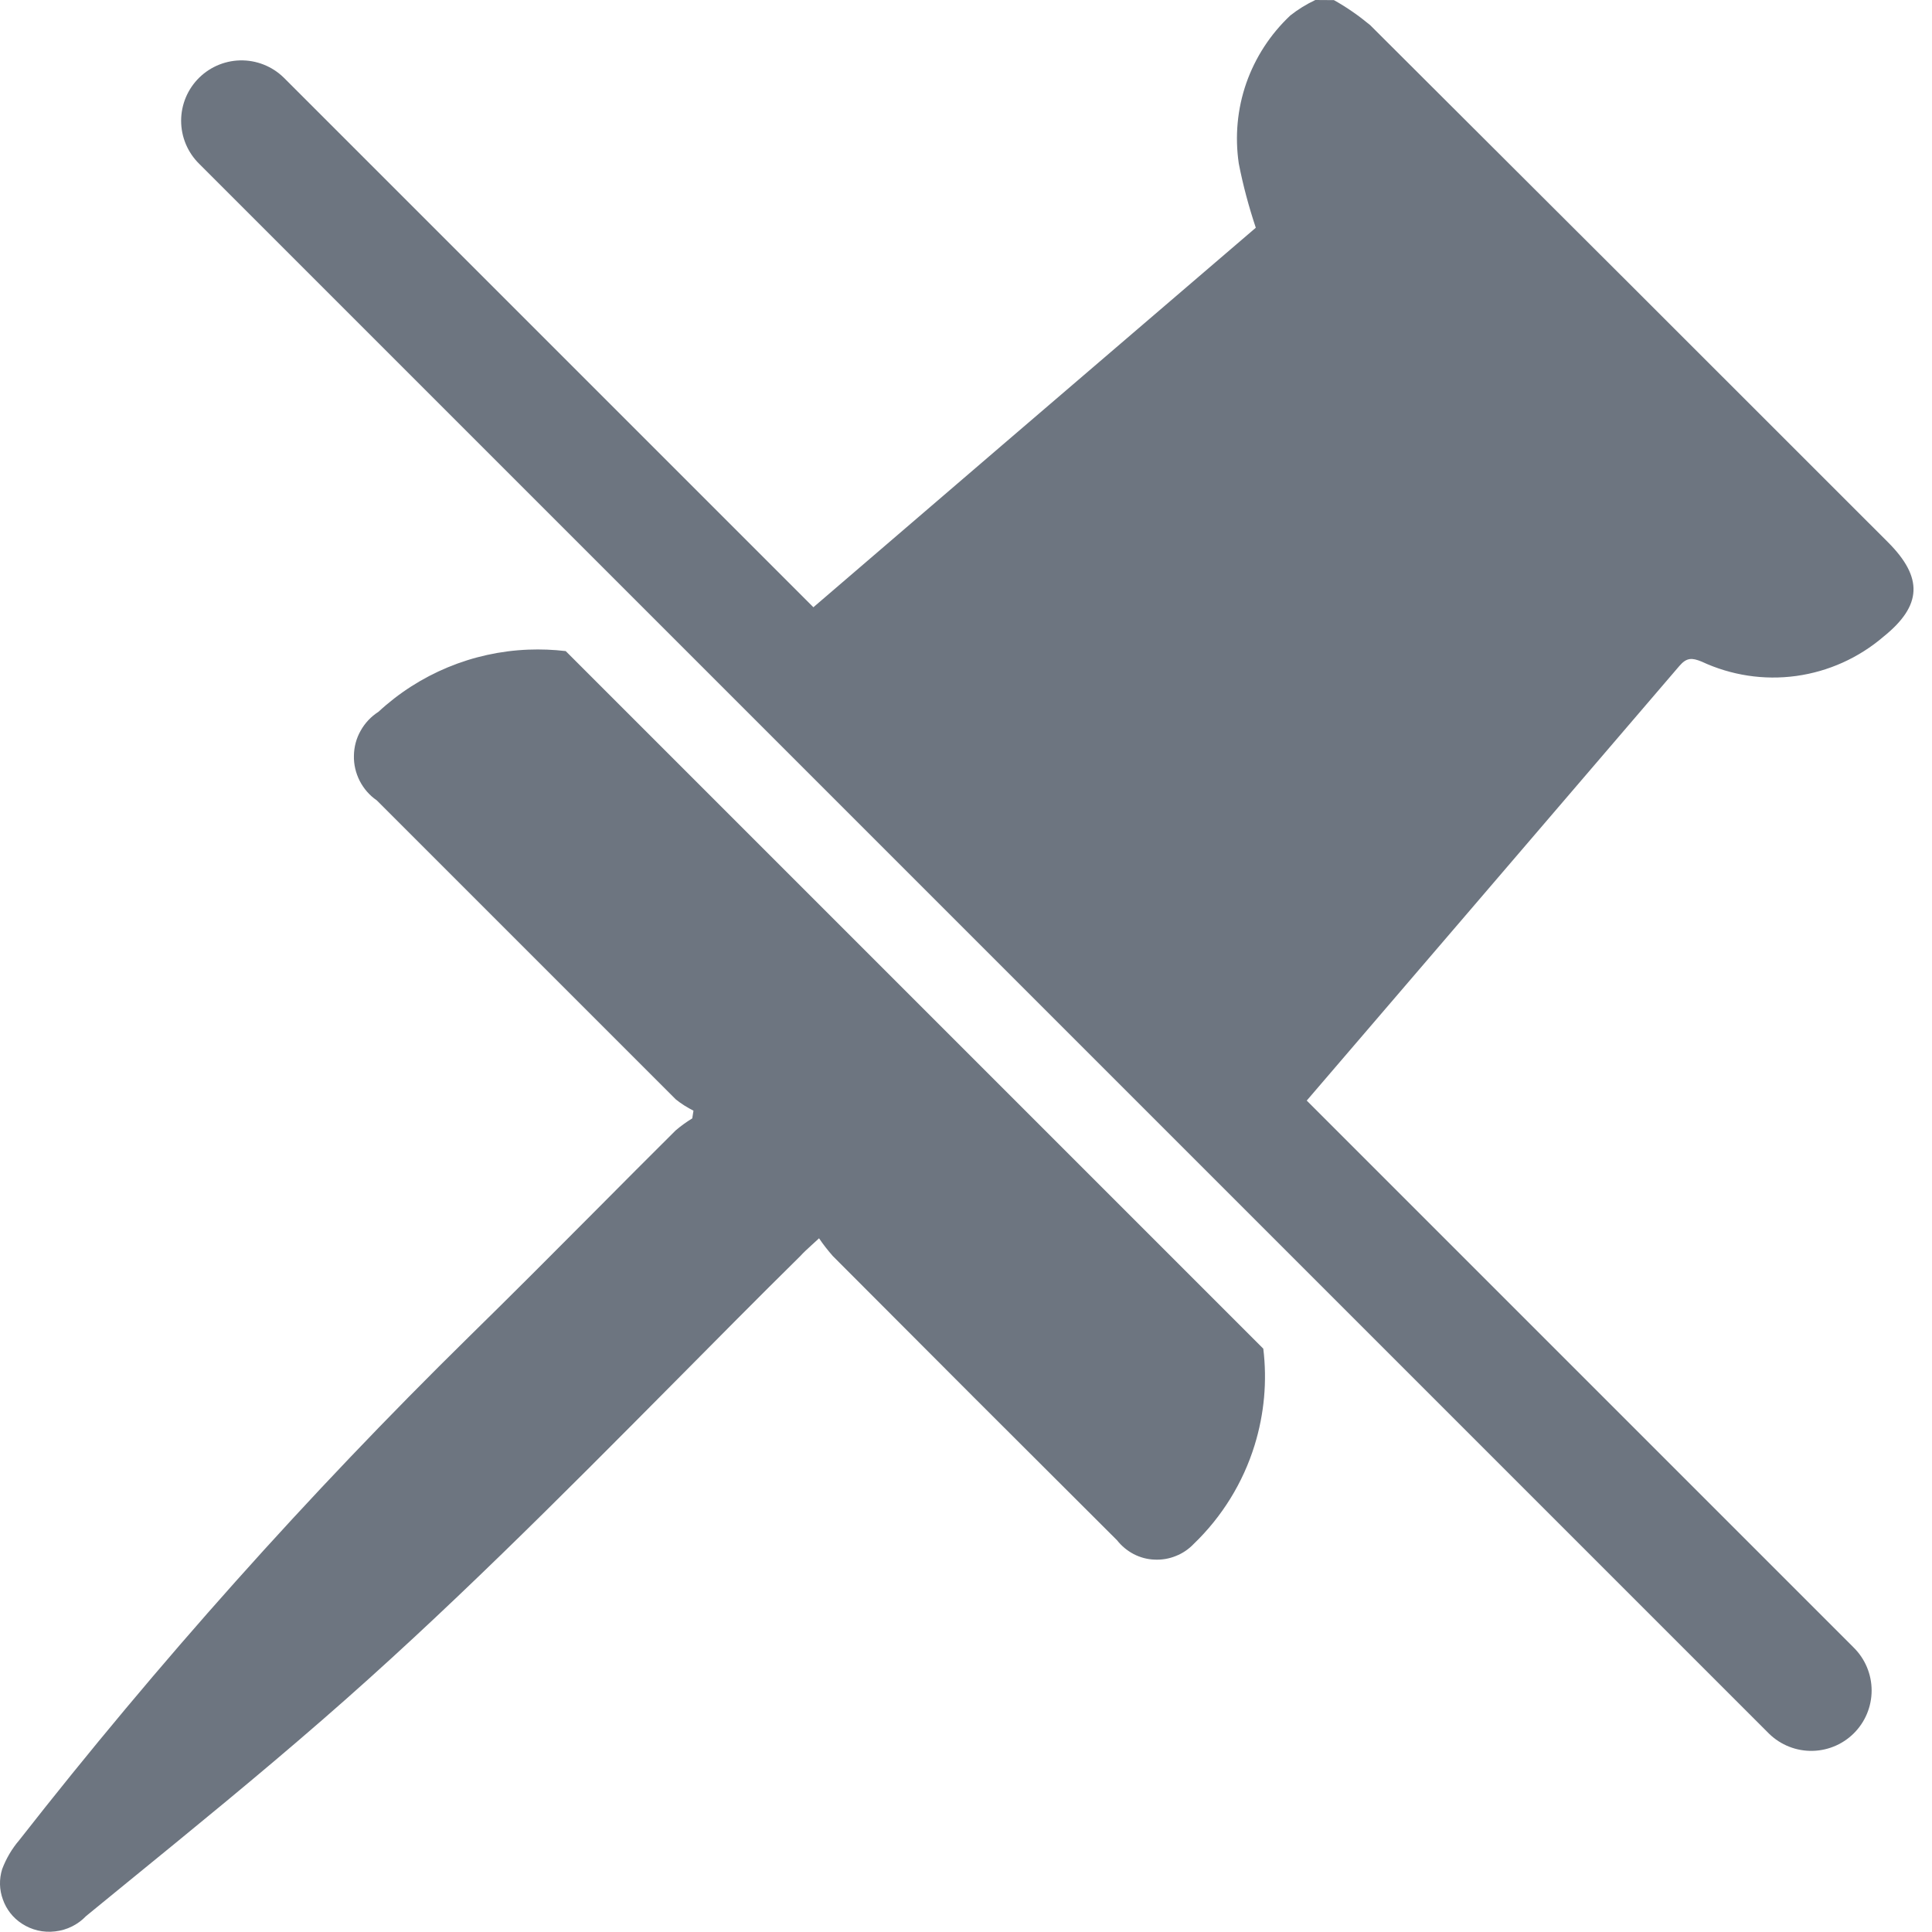 <svg width="16" height="16" viewBox="0 0 16 16" fill="none" xmlns="http://www.w3.org/2000/svg">
<g clip-path="url(#clip0_87_7418)">
<path fill-rule="evenodd" clip-rule="evenodd" d="M11.347 0.208C11.253 0.13 11.153 0.06 11.047 0.001L10.893 0C10.819 0.035 10.749 0.078 10.686 0.128C10.521 0.283 10.396 0.475 10.321 0.689C10.247 0.902 10.226 1.13 10.259 1.354C10.294 1.534 10.342 1.712 10.4 1.886C9.002 3.084 7.601 4.285 6.198 5.491L10.36 9.653C11.543 8.275 12.725 6.895 13.908 5.515C13.969 5.444 14.013 5.447 14.092 5.479C14.336 5.593 14.608 5.635 14.876 5.598C15.143 5.561 15.394 5.448 15.599 5.272C15.919 5.014 15.927 4.783 15.636 4.491C14.208 3.062 12.778 1.634 11.347 0.208ZM10.462 11.169L4.685 5.392C4.583 5.38 4.48 5.376 4.376 5.38C3.913 5.398 3.473 5.581 3.134 5.895C3.073 5.934 3.022 5.988 2.987 6.051C2.951 6.114 2.932 6.185 2.931 6.258C2.929 6.33 2.946 6.402 2.979 6.467C3.012 6.531 3.06 6.587 3.12 6.628L5.597 9.105C5.642 9.141 5.691 9.172 5.743 9.198L5.733 9.262C5.684 9.292 5.638 9.325 5.595 9.362C5.374 9.581 5.157 9.8 4.94 10.018C4.588 10.372 4.237 10.724 3.881 11.073C2.551 12.38 1.308 13.772 0.159 15.24C0.098 15.311 0.051 15.392 0.018 15.479C-0.008 15.562 -0.006 15.65 0.024 15.731C0.053 15.813 0.107 15.882 0.18 15.93C0.262 15.984 0.36 16.007 0.457 15.995C0.555 15.984 0.645 15.939 0.713 15.868C0.824 15.777 0.936 15.686 1.047 15.595C1.594 15.149 2.139 14.705 2.671 14.242C3.69 13.357 4.639 12.4 5.589 11.443C5.934 11.095 6.279 10.746 6.628 10.402C6.656 10.371 6.686 10.344 6.722 10.311C6.74 10.294 6.76 10.276 6.783 10.255C6.817 10.306 6.856 10.355 6.897 10.402C7.679 11.187 8.464 11.972 9.251 12.756C9.288 12.803 9.335 12.842 9.388 12.87C9.442 12.898 9.501 12.914 9.561 12.916C9.621 12.919 9.682 12.909 9.738 12.886C9.794 12.864 9.844 12.83 9.886 12.786C10.12 12.561 10.294 12.28 10.39 11.969C10.47 11.71 10.495 11.437 10.462 11.169Z" fill="#6D7580"/>
<path d="M2 1L15 14" stroke="#6D7580" stroke-linecap="round"/>
</g>
<defs>
<clipPath id="clip0_87_7418">
<rect width="15.847" height="15.998" fill="white"/>
</clipPath>
</defs>
</svg>
